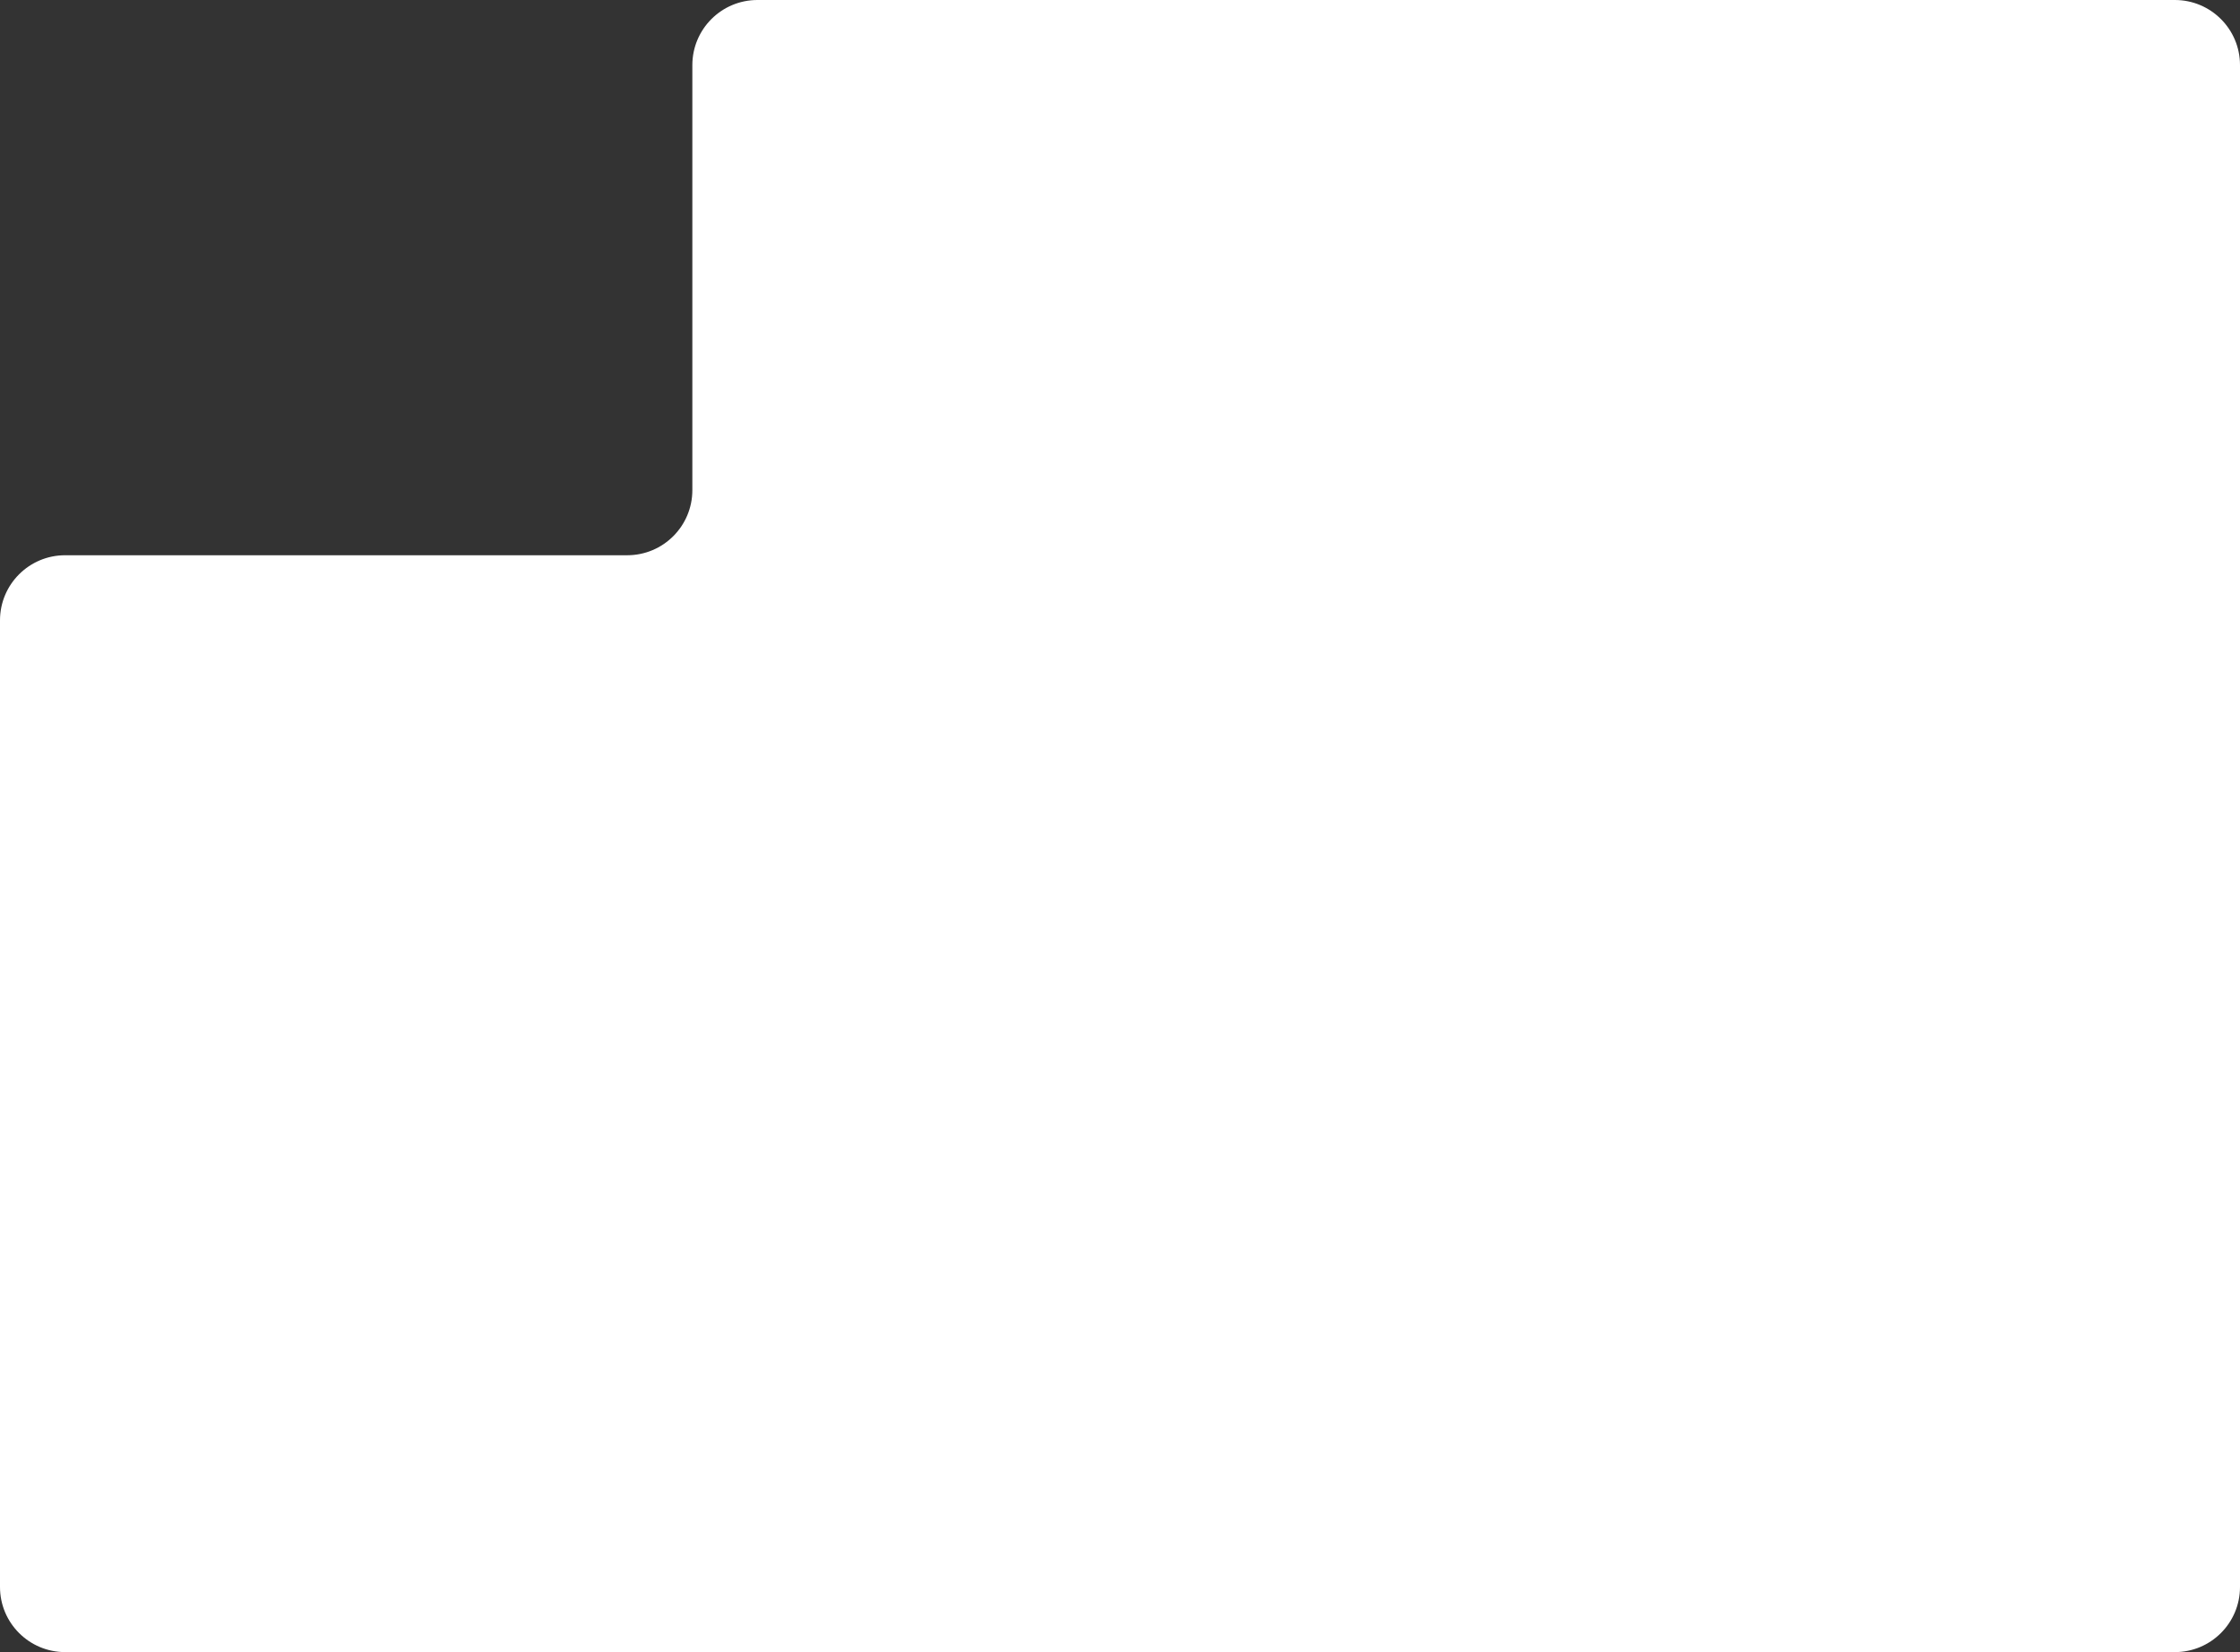 <svg width="1376" height="1015" viewBox="0 0 1376 1015" fill="none" xmlns="http://www.w3.org/2000/svg">
<rect x="0" y="0" width="1376" height="1015" fill="#333333" stroke="none"/>
<path d="M425.3 40C425.3 17.909 443.208 0 465.3 0H1336C1358.09 0 1376 17.909 1376 40V306.845V975C1376 997.091 1358.09 1015 1336 1015H696.558H40C17.909 1015 0 997.091 0 975V381.125C0 359.034 17.909 341.125 40 341.125L385.3 341.125C407.391 341.125 425.3 323.216 425.3 301.125V40Z" fill="white"/>
</svg>

